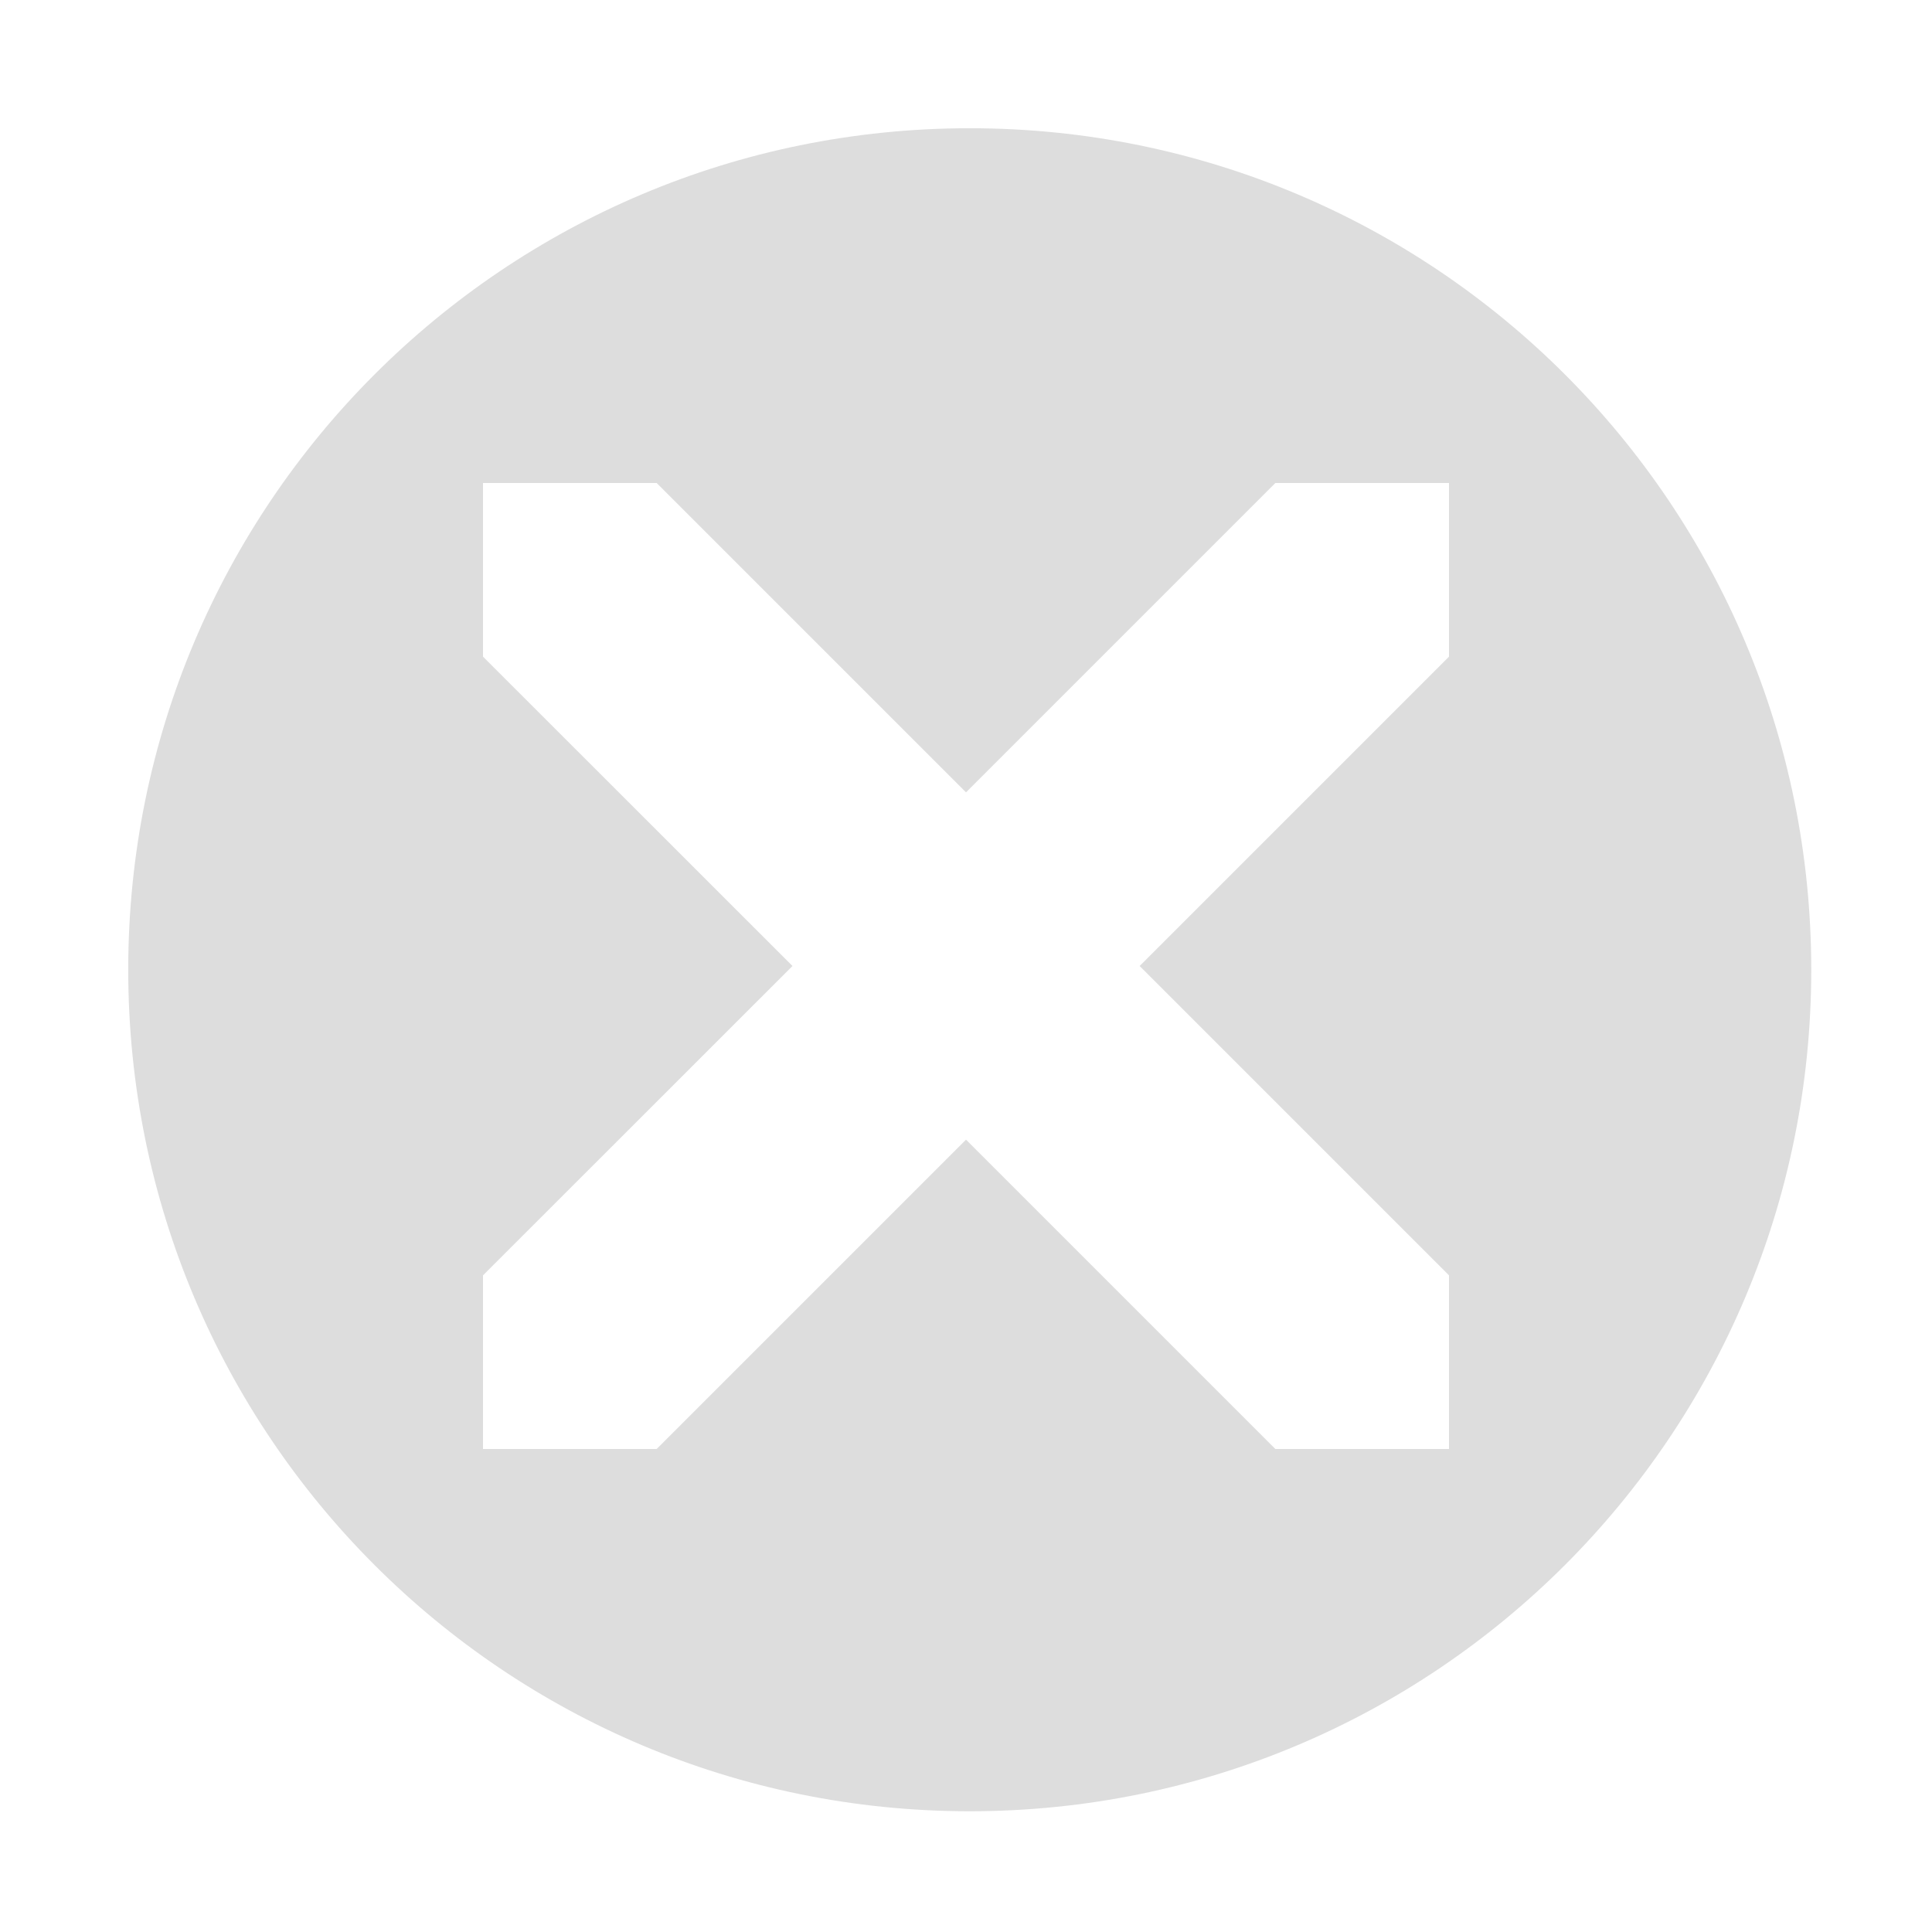 <?xml version='1.0' encoding='UTF-8' standalone='no'?>
<!-- Created with Inkscape (http://www.inkscape.org/) -->

<svg xmlns:cc='http://creativecommons.org/ns#' xmlns:dc='http://purl.org/dc/elements/1.1/' sodipodi:docname='edit-delete-symbolic.svg' height='16' id='svg7384' xmlns:inkscape='http://www.inkscape.org/namespaces/inkscape' xmlns:osb='http://www.openswatchbook.org/uri/2009/osb' xmlns:rdf='http://www.w3.org/1999/02/22-rdf-syntax-ns#' xmlns:sodipodi='http://sodipodi.sourceforge.net/DTD/sodipodi-0.dtd' style='enable-background:new' xmlns:svg='http://www.w3.org/2000/svg' inkscape:version='0.48+devel r' version='1.1' width='16' xmlns='http://www.w3.org/2000/svg'>
  <sodipodi:namedview inkscape:bbox-nodes='true' inkscape:bbox-paths='true' bordercolor='#666666' borderlayer='false' borderopacity='1' inkscape:current-layer='layer12' inkscape:cx='17.762121' inkscape:cy='9.51945' gridtolerance='10' inkscape:guide-bbox='true' guidetolerance='10' id='namedview88' inkscape:object-nodes='true' inkscape:object-paths='true' objecttolerance='10' pagecolor='#333333' inkscape:pageopacity='1' inkscape:pageshadow='2' showborder='true' showgrid='false' showguides='false' inkscape:showpageshadow='true' inkscape:snap-bbox='true' inkscape:snap-bbox-edge-midpoints='true' inkscape:snap-bbox-midpoints='true' inkscape:snap-global='true' inkscape:snap-grids='true' inkscape:snap-intersection-paths='true' inkscape:snap-nodes='true' inkscape:snap-others='false' inkscape:snap-smooth-nodes='true' inkscape:snap-to-guides='true' inkscape:window-height='715' inkscape:window-maximized='1' inkscape:window-width='1366' inkscape:window-x='0' inkscape:window-y='27' inkscape:zoom='1'>
    <inkscape:grid color='#000000' dotted='false' empcolor='#0800ff' empopacity='0.463' empspacing='4' enabled='true' id='grid4866' opacity='0.165' originx='-21px' originy='-220px' snapvisiblegridlinesonly='true' spacingx='0.25px' spacingy='0.25px' type='xygrid' visible='true'/>
  </sodipodi:namedview>
  <title id='title8473'>Moka Symbolic Icon Theme</title>
  <defs id='defs7386'>
    <linearGradient id='linearGradient5606' osb:paint='solid'>
      <stop id='stop5608' offset='0' style='stop-color:#000000;stop-opacity:1;'/>
    </linearGradient>
    <filter inkscape:collect='always' id='filter7554' style='color-interpolation-filters:sRGB'>
      <feBlend inkscape:collect='always' id='feBlend7556' in2='BackgroundImage' mode='darken'/>
    </filter>
  </defs>
  <g inkscape:groupmode='layer' id='layer9' inkscape:label='status' style='display:inline' transform='translate(-262,3)'/>
  <g inkscape:groupmode='layer' id='layer10' inkscape:label='devices' style='display:inline;filter:url(#filter7554)' transform='translate(-262,3)'/>
  <g inkscape:groupmode='layer' id='layer1' inkscape:label='places' style='display:inline' transform='translate(-21,-614)'/>
  <g inkscape:groupmode='layer' id='layer14' inkscape:label='mimetypes' style='display:inline' transform='translate(-262,3)'/>
  <g inkscape:groupmode='layer' id='layer15' inkscape:label='emblems' style='display:inline' transform='translate(-262,3)'/>
  <g inkscape:groupmode='layer' id='g71291' inkscape:label='emotes' style='display:inline' transform='translate(-262,3)'/>
  <g inkscape:groupmode='layer' id='layer2' inkscape:label='categories' style='display:inline' transform='translate(-21,-464)'/>
  <g inkscape:groupmode='layer' id='g6058' inkscape:label='apps' style='display:inline' transform='translate(-21,-464)'/>
  <g inkscape:groupmode='layer' id='layer12' inkscape:label='actions' style='display:inline' transform='translate(-262,3)'>
    
    <path inkscape:connector-curvature='0' d='m 270.031,-1.938 c -3.853,0 -6.969,3.115 -6.969,6.969 0,3.853 3.115,6.969 6.969,6.969 3.853,0 6.969,-3.115 6.969,-6.969 0,-3.853 -3.115,-6.969 -6.969,-6.969 z M 266,1 l 1.438,0 2.562,2.562 2.562,-2.562 1.438,0 0,1.438 -2.562,2.562 2.562,2.562 0,1.438 -1.438,0 -2.562,-2.562 -2.562,2.562 -1.438,0 0,-1.438 L 268.563,5 266,2.438 266,1 Z' id='path10839-3-4' style='text-indent:0;text-transform:none;block-progression:tb;color:#bebebe;fill:#dddddd;fill-opacity:1;stroke:none;enable-background:new'/>
  </g>
</svg>
